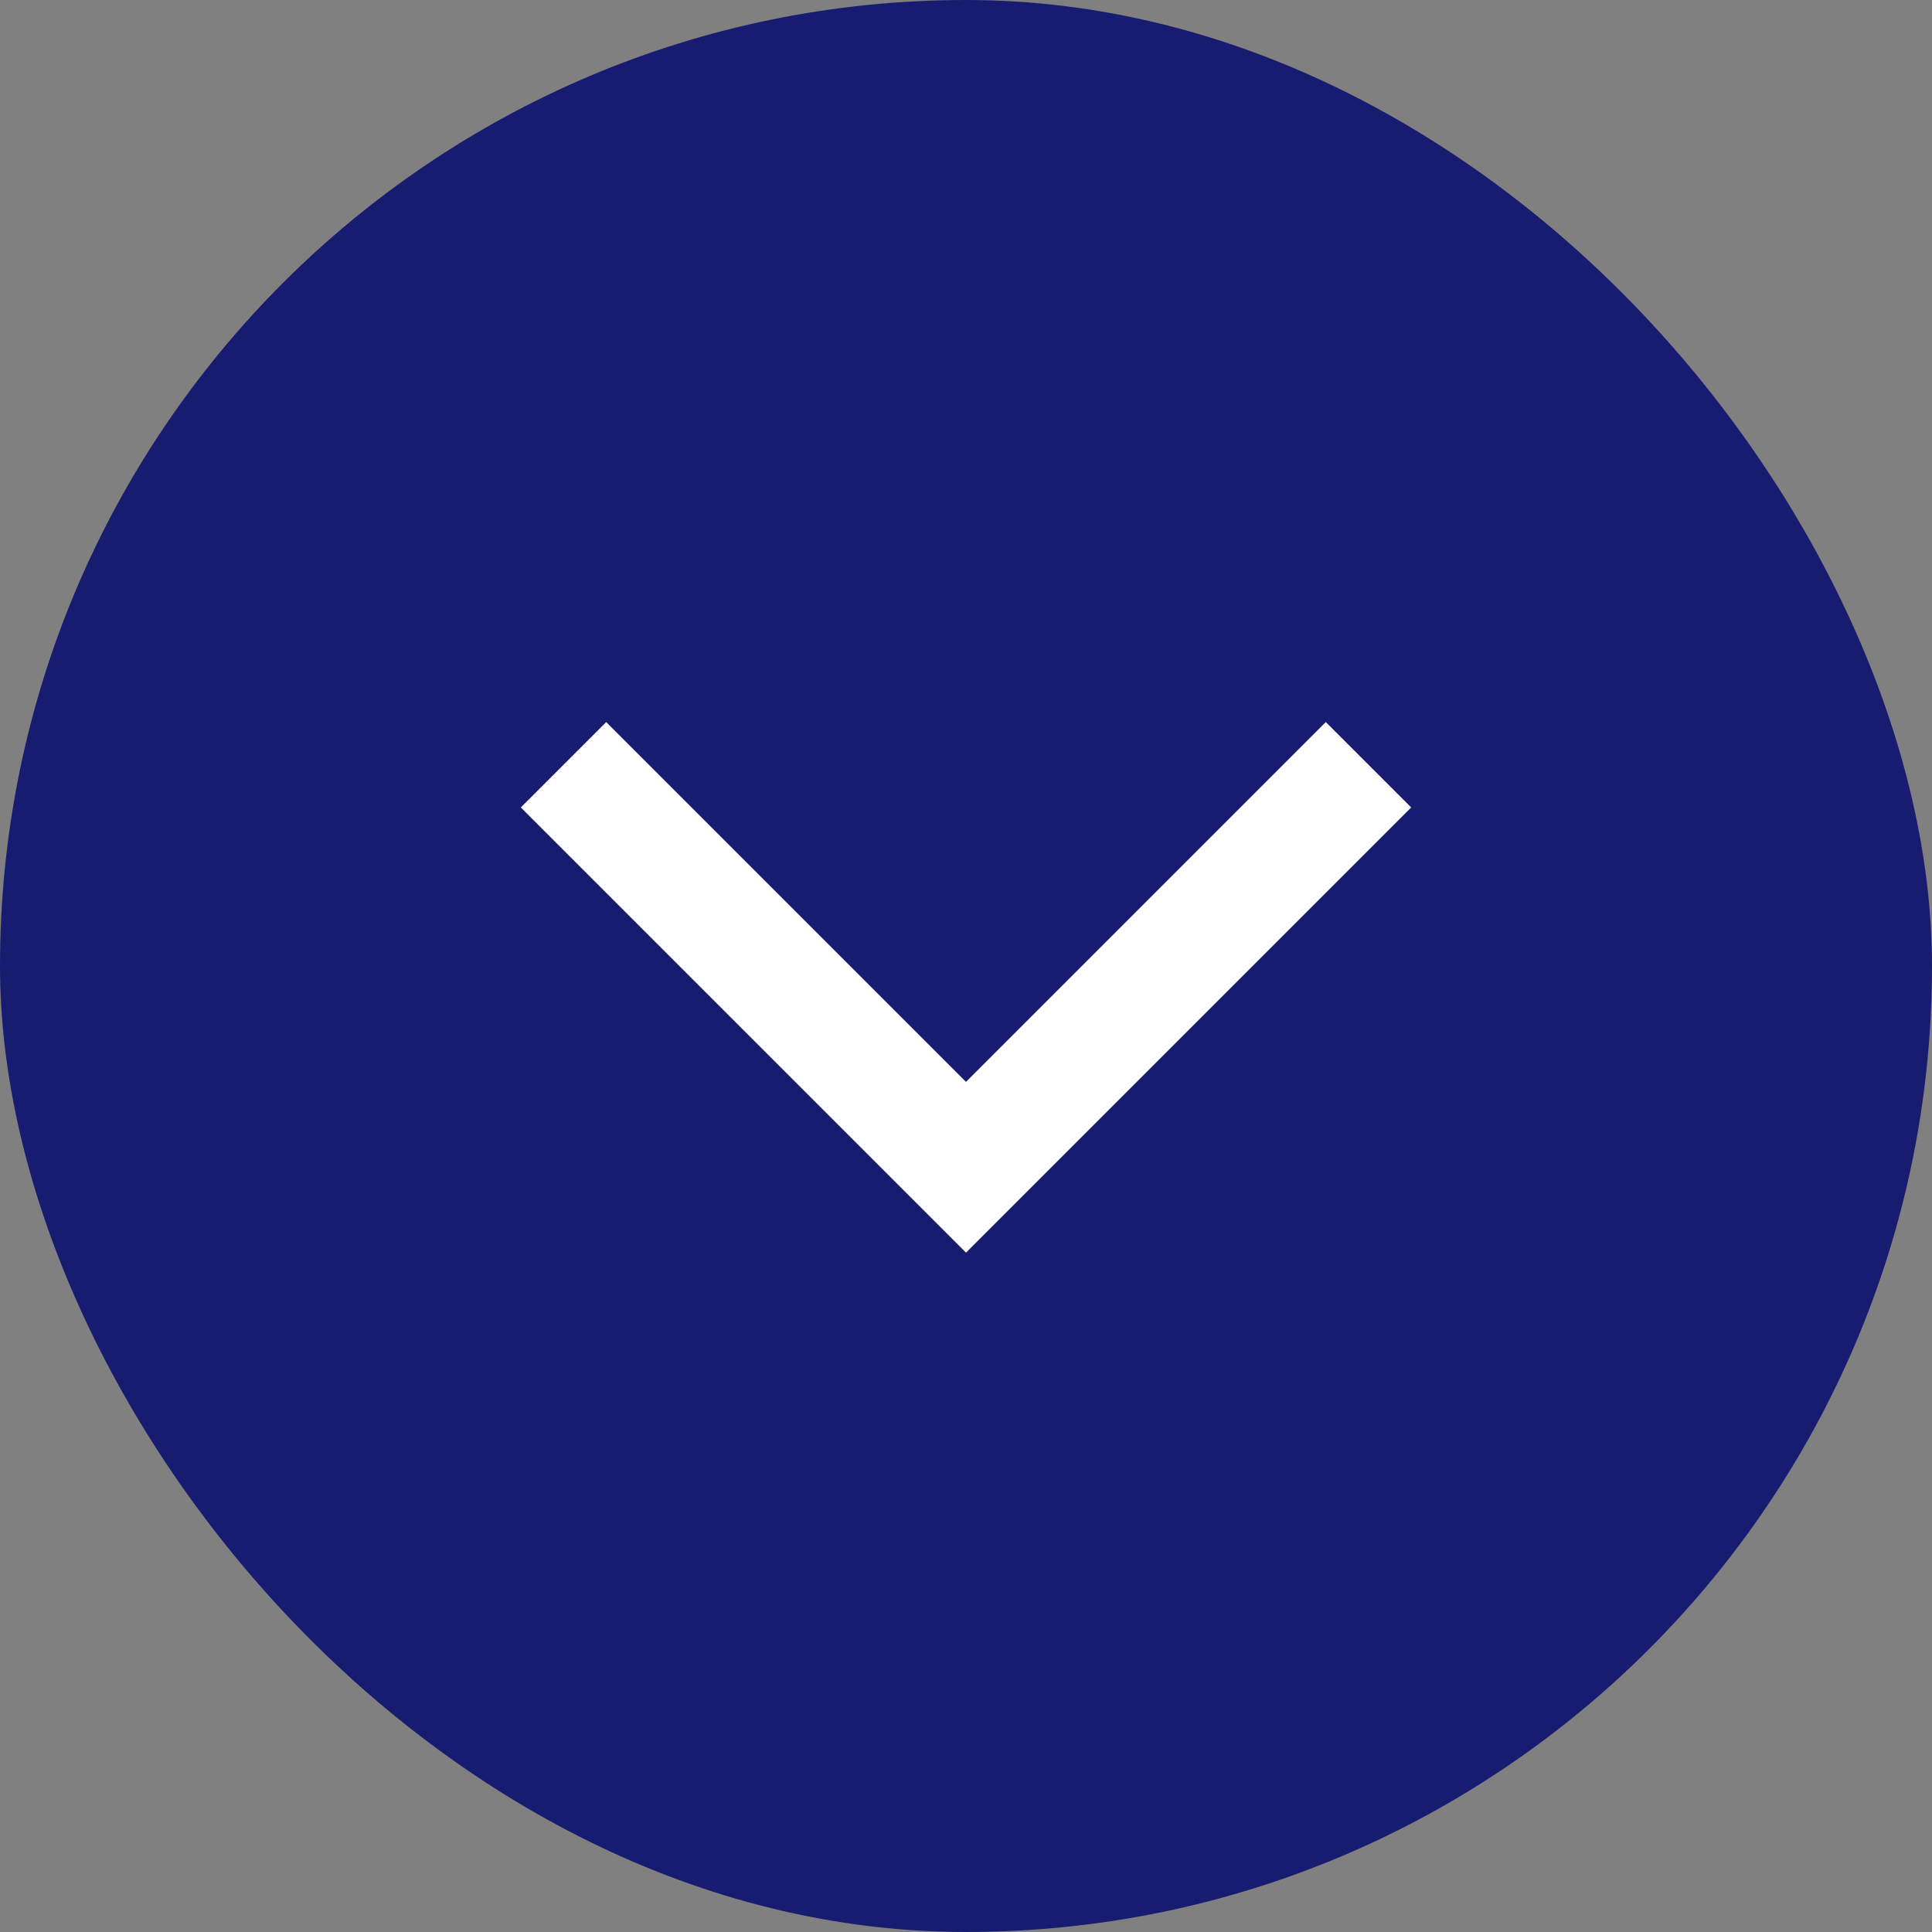 <svg width="24" height="24" viewBox="0 0 24 24" fill="none" xmlns="http://www.w3.org/2000/svg">
<rect x="0" y="0" width="24" height="24" fill="#808080" stroke="none"/>
<rect width="24" height="24" rx="12" fill="#181C71"/>
<path d="M17 9.5L12 14.5L7 9.5" stroke="white" stroke-width="1.5"/>
</svg>
